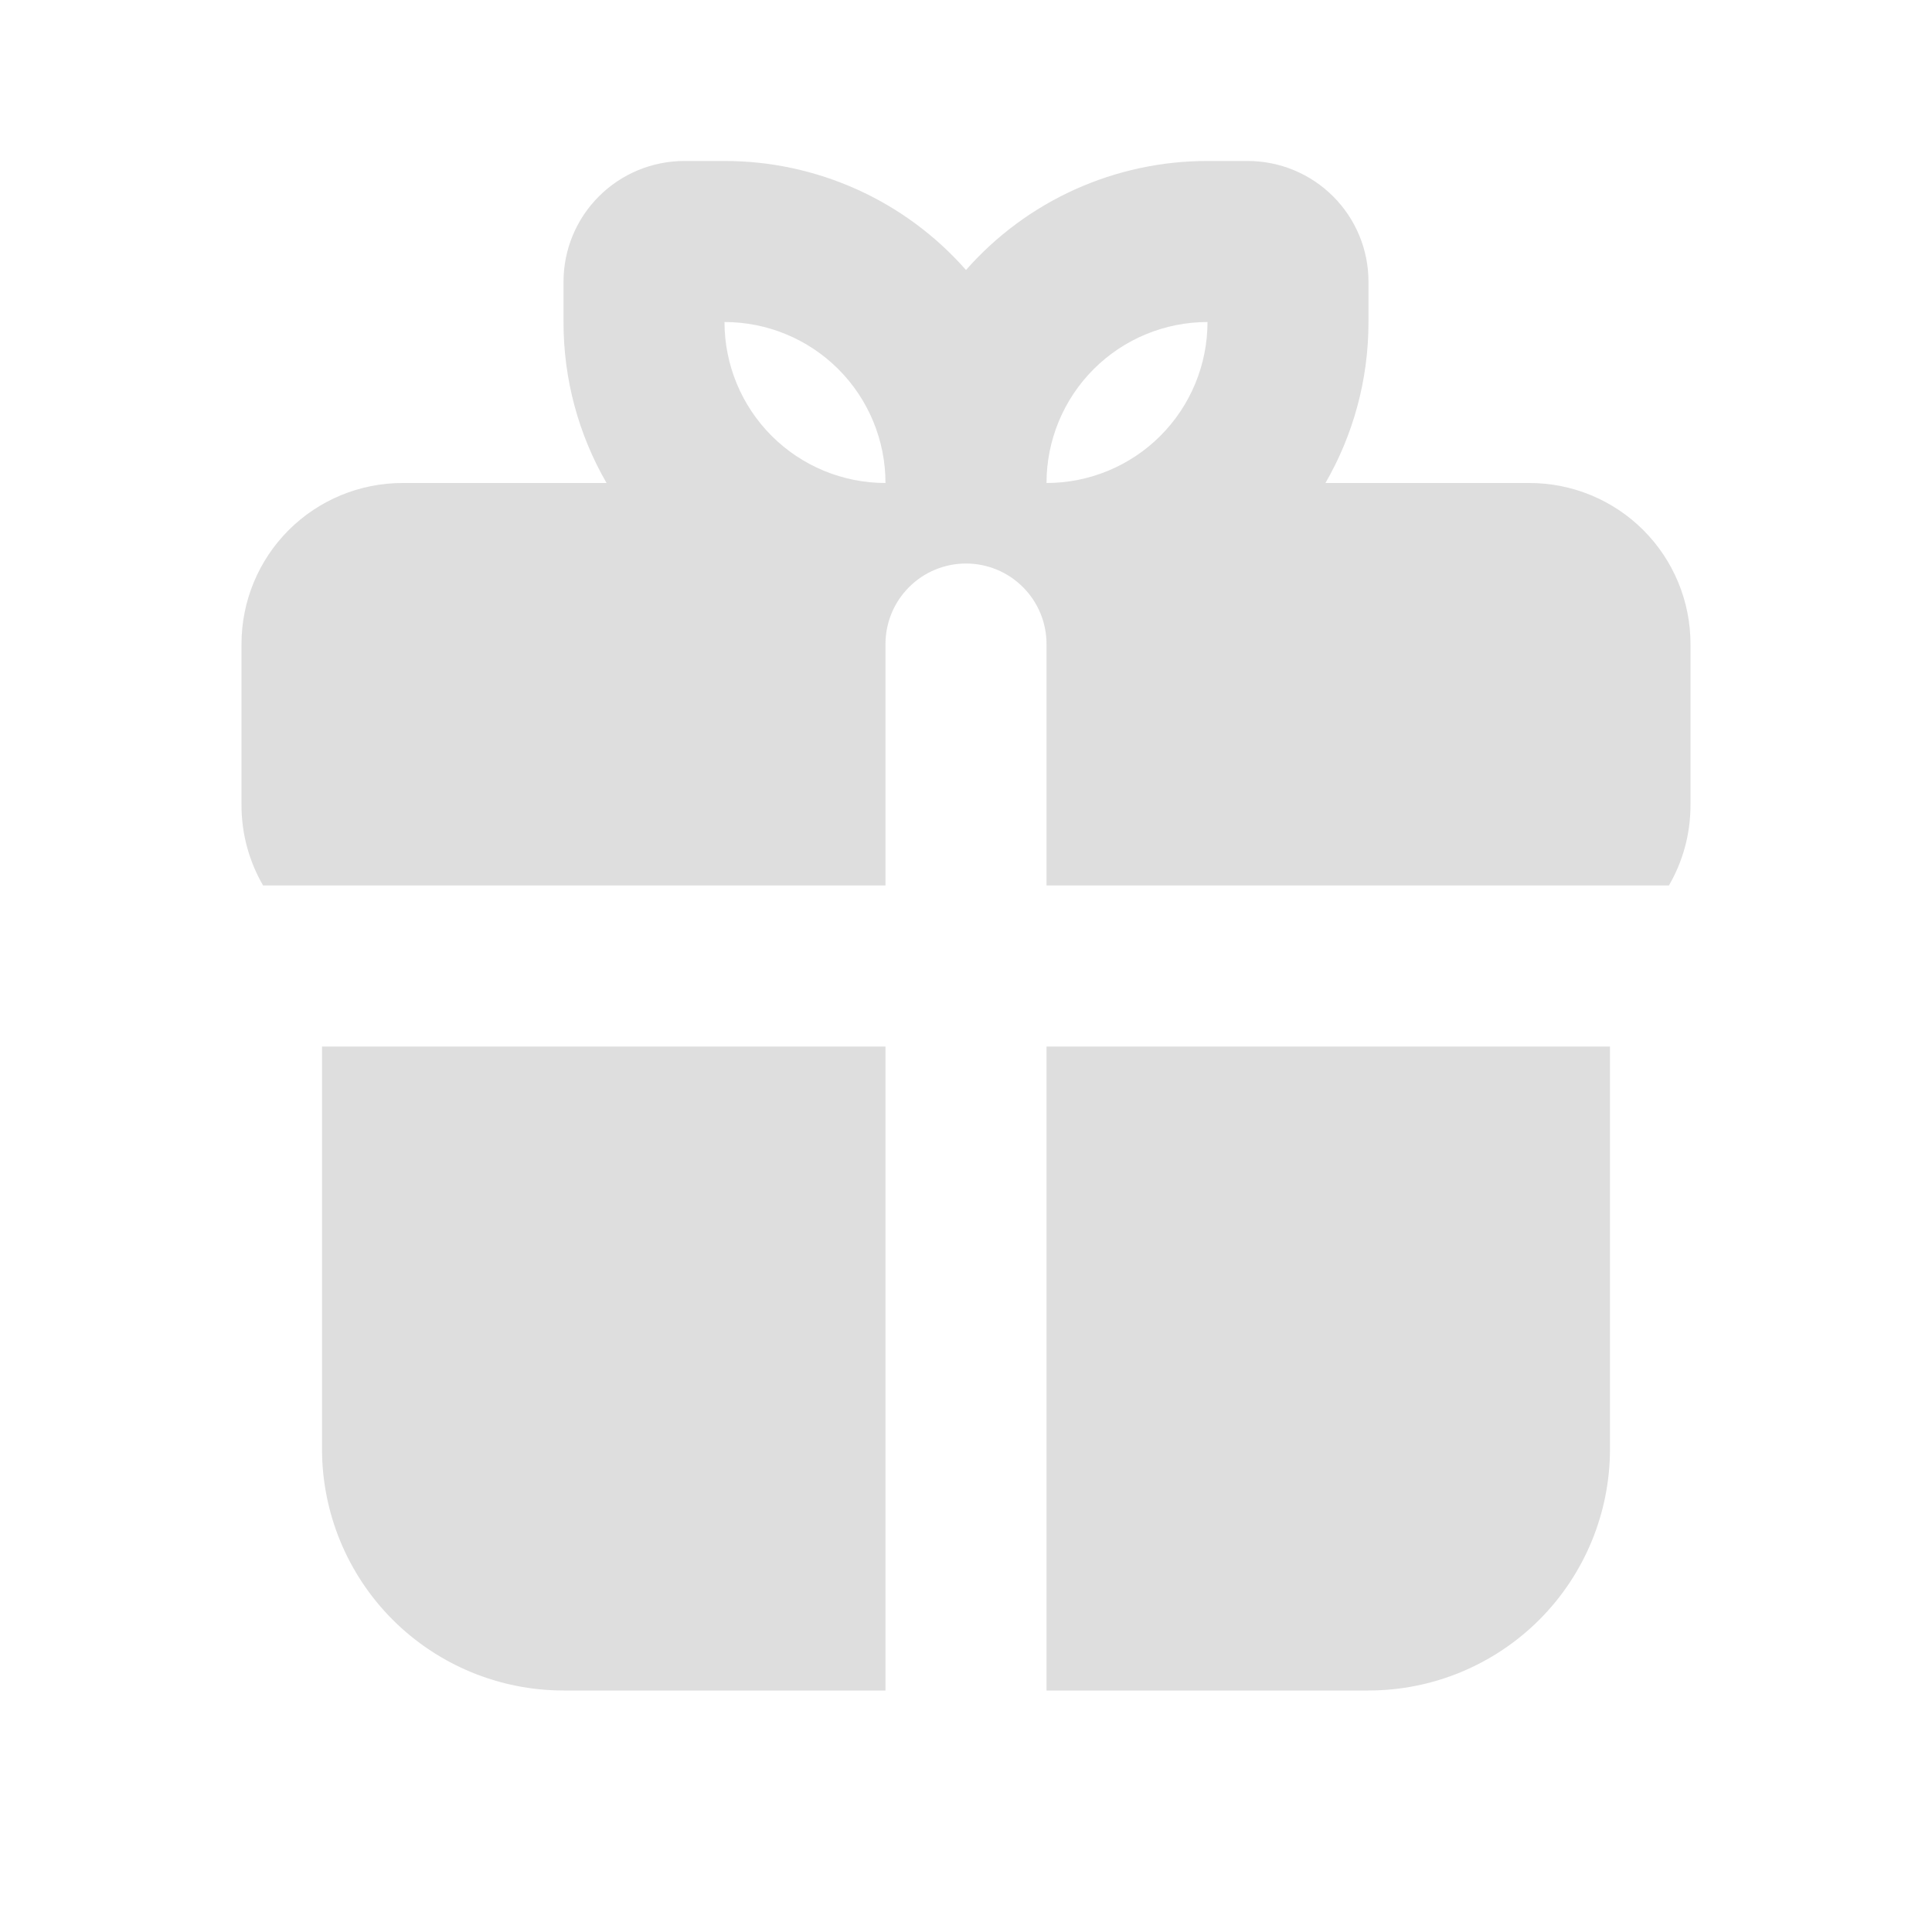 <svg width="40" height="40" viewBox="0 0 40 40" fill="none" xmlns="http://www.w3.org/2000/svg">
<path fill-rule="evenodd" clip-rule="evenodd" d="M33.333 21.667V30C33.333 31.326 32.807 32.598 31.869 33.536C30.931 34.473 29.659 35 28.333 35H21.667V21.667H33.333ZM18.333 21.667V35H11.667C10.341 35 9.069 34.473 8.131 33.536C7.193 32.598 6.667 31.326 6.667 30V21.667H18.333ZM15 3.333C15.946 3.332 16.881 3.533 17.744 3.922C18.606 4.311 19.375 4.88 20 5.59C20.625 4.88 21.394 4.311 22.256 3.922C23.119 3.533 24.054 3.332 25 3.333H25.833C26.496 3.333 27.132 3.597 27.601 4.066C28.07 4.534 28.333 5.17 28.333 5.833V6.667C28.333 7.882 28.008 9.02 27.442 10H31.667C32.551 10 33.399 10.351 34.024 10.976C34.649 11.601 35 12.449 35 13.333V16.667C35 17.273 34.838 17.843 34.553 18.333H21.667V13.333C21.667 12.891 21.491 12.467 21.178 12.155C20.866 11.842 20.442 11.667 20 11.667C19.558 11.667 19.134 11.842 18.822 12.155C18.509 12.467 18.333 12.891 18.333 13.333V18.333H5.447C5.153 17.827 4.999 17.252 5 16.667V13.333C5 12.449 5.351 11.601 5.976 10.976C6.601 10.351 7.449 10 8.333 10H12.558C11.972 8.987 11.665 7.837 11.667 6.667V5.833C11.667 5.17 11.93 4.534 12.399 4.066C12.868 3.597 13.504 3.333 14.167 3.333H15ZM15 6.667C15 7.551 15.351 8.399 15.976 9.024C16.601 9.649 17.449 10 18.333 10C18.333 9.116 17.982 8.268 17.357 7.643C16.732 7.018 15.884 6.667 15 6.667ZM25 6.667C24.116 6.667 23.268 7.018 22.643 7.643C22.018 8.268 21.667 9.116 21.667 10C22.551 10 23.399 9.649 24.024 9.024C24.649 8.399 25 7.551 25 6.667Z" fill="#DEDEDE"/>
</svg>
